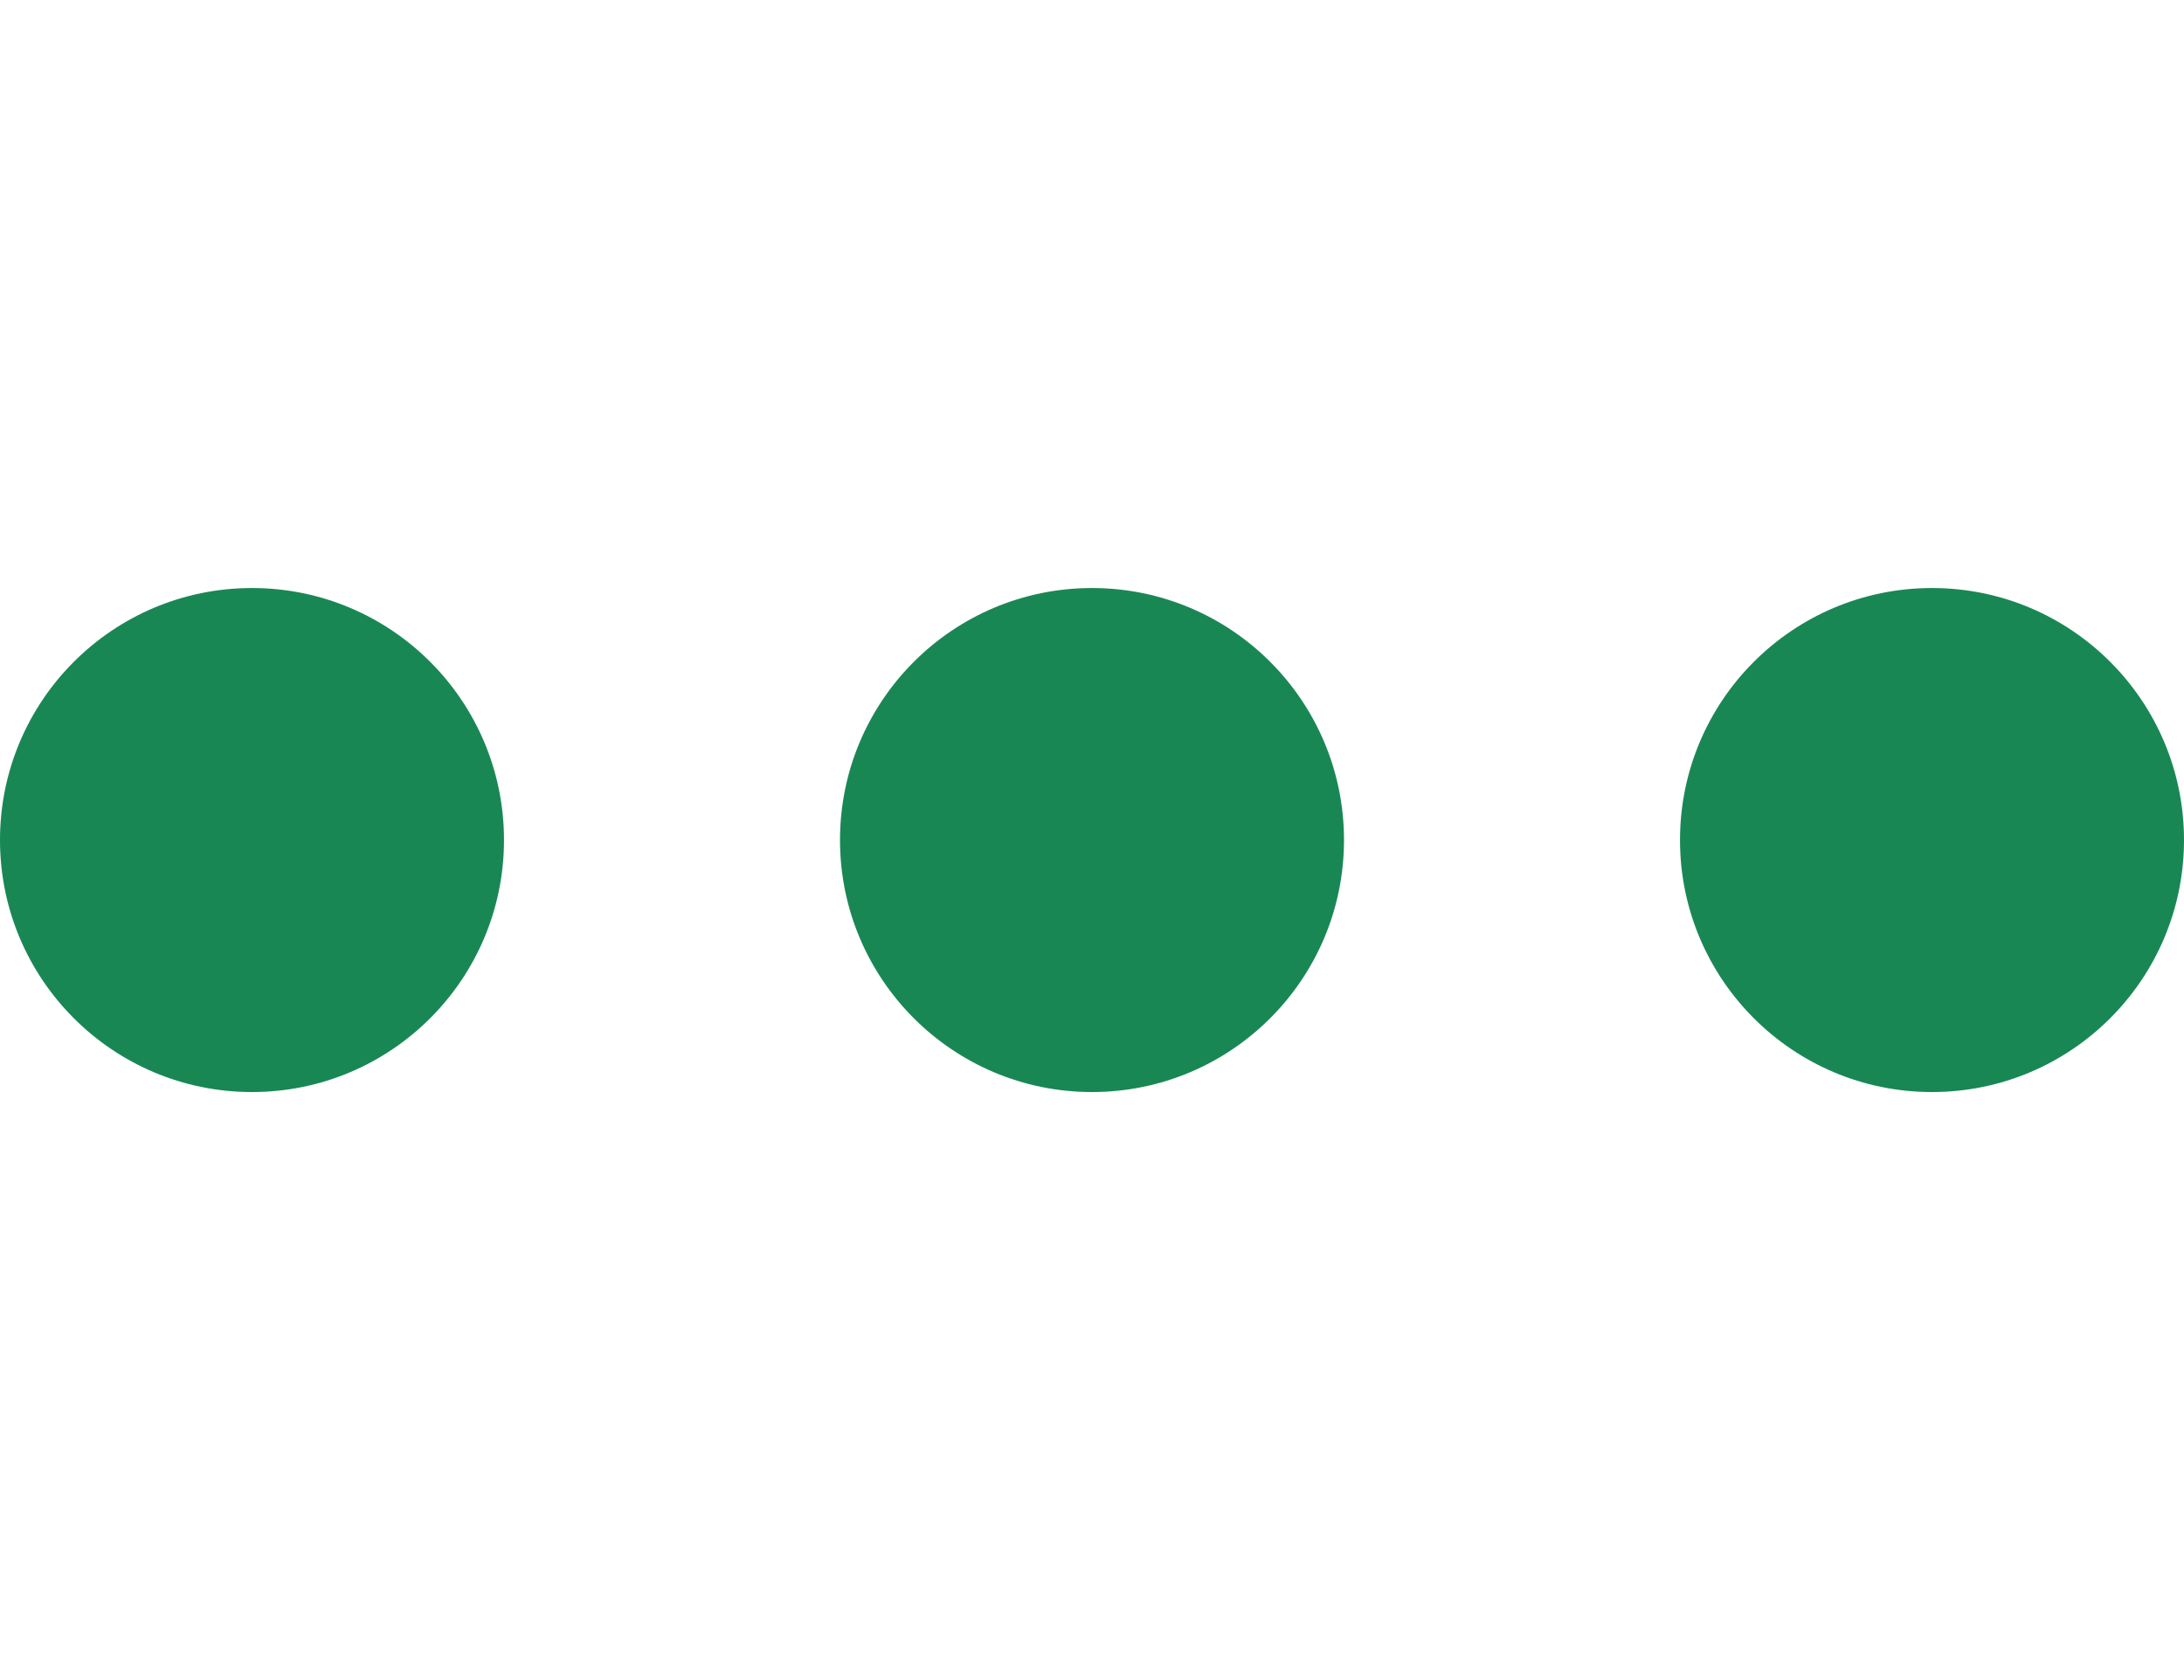 <svg version="1.1" id="L4" xmlns="http://www.w3.org/2000/svg" xmlns:xlink="http://www.w3.org/1999/xlink" x="0px" y="0px" viewBox="0 0 52 40" enable-background="new 0 0 0 0" xml:space="preserve">
  <circle fill="#198754" stroke="none" cx="6" cy="20" r="6">
    <animate attributeName="opacity" dur="1s" values="0;1;0" repeatCount="indefinite" begin="0.1"></animate>    
  </circle>
  <circle fill="#198754" stroke="none" cx="26" cy="20" r="6">
    <animate attributeName="opacity" dur="1s" values="0;1;0" repeatCount="indefinite" begin="0.2"></animate>       
  </circle>
  <circle fill="#198754" stroke="none" cx="46" cy="20" r="6">
    <animate attributeName="opacity" dur="1s" values="0;1;0" repeatCount="indefinite" begin="0.3"></animate>     
  </circle>
</svg>
